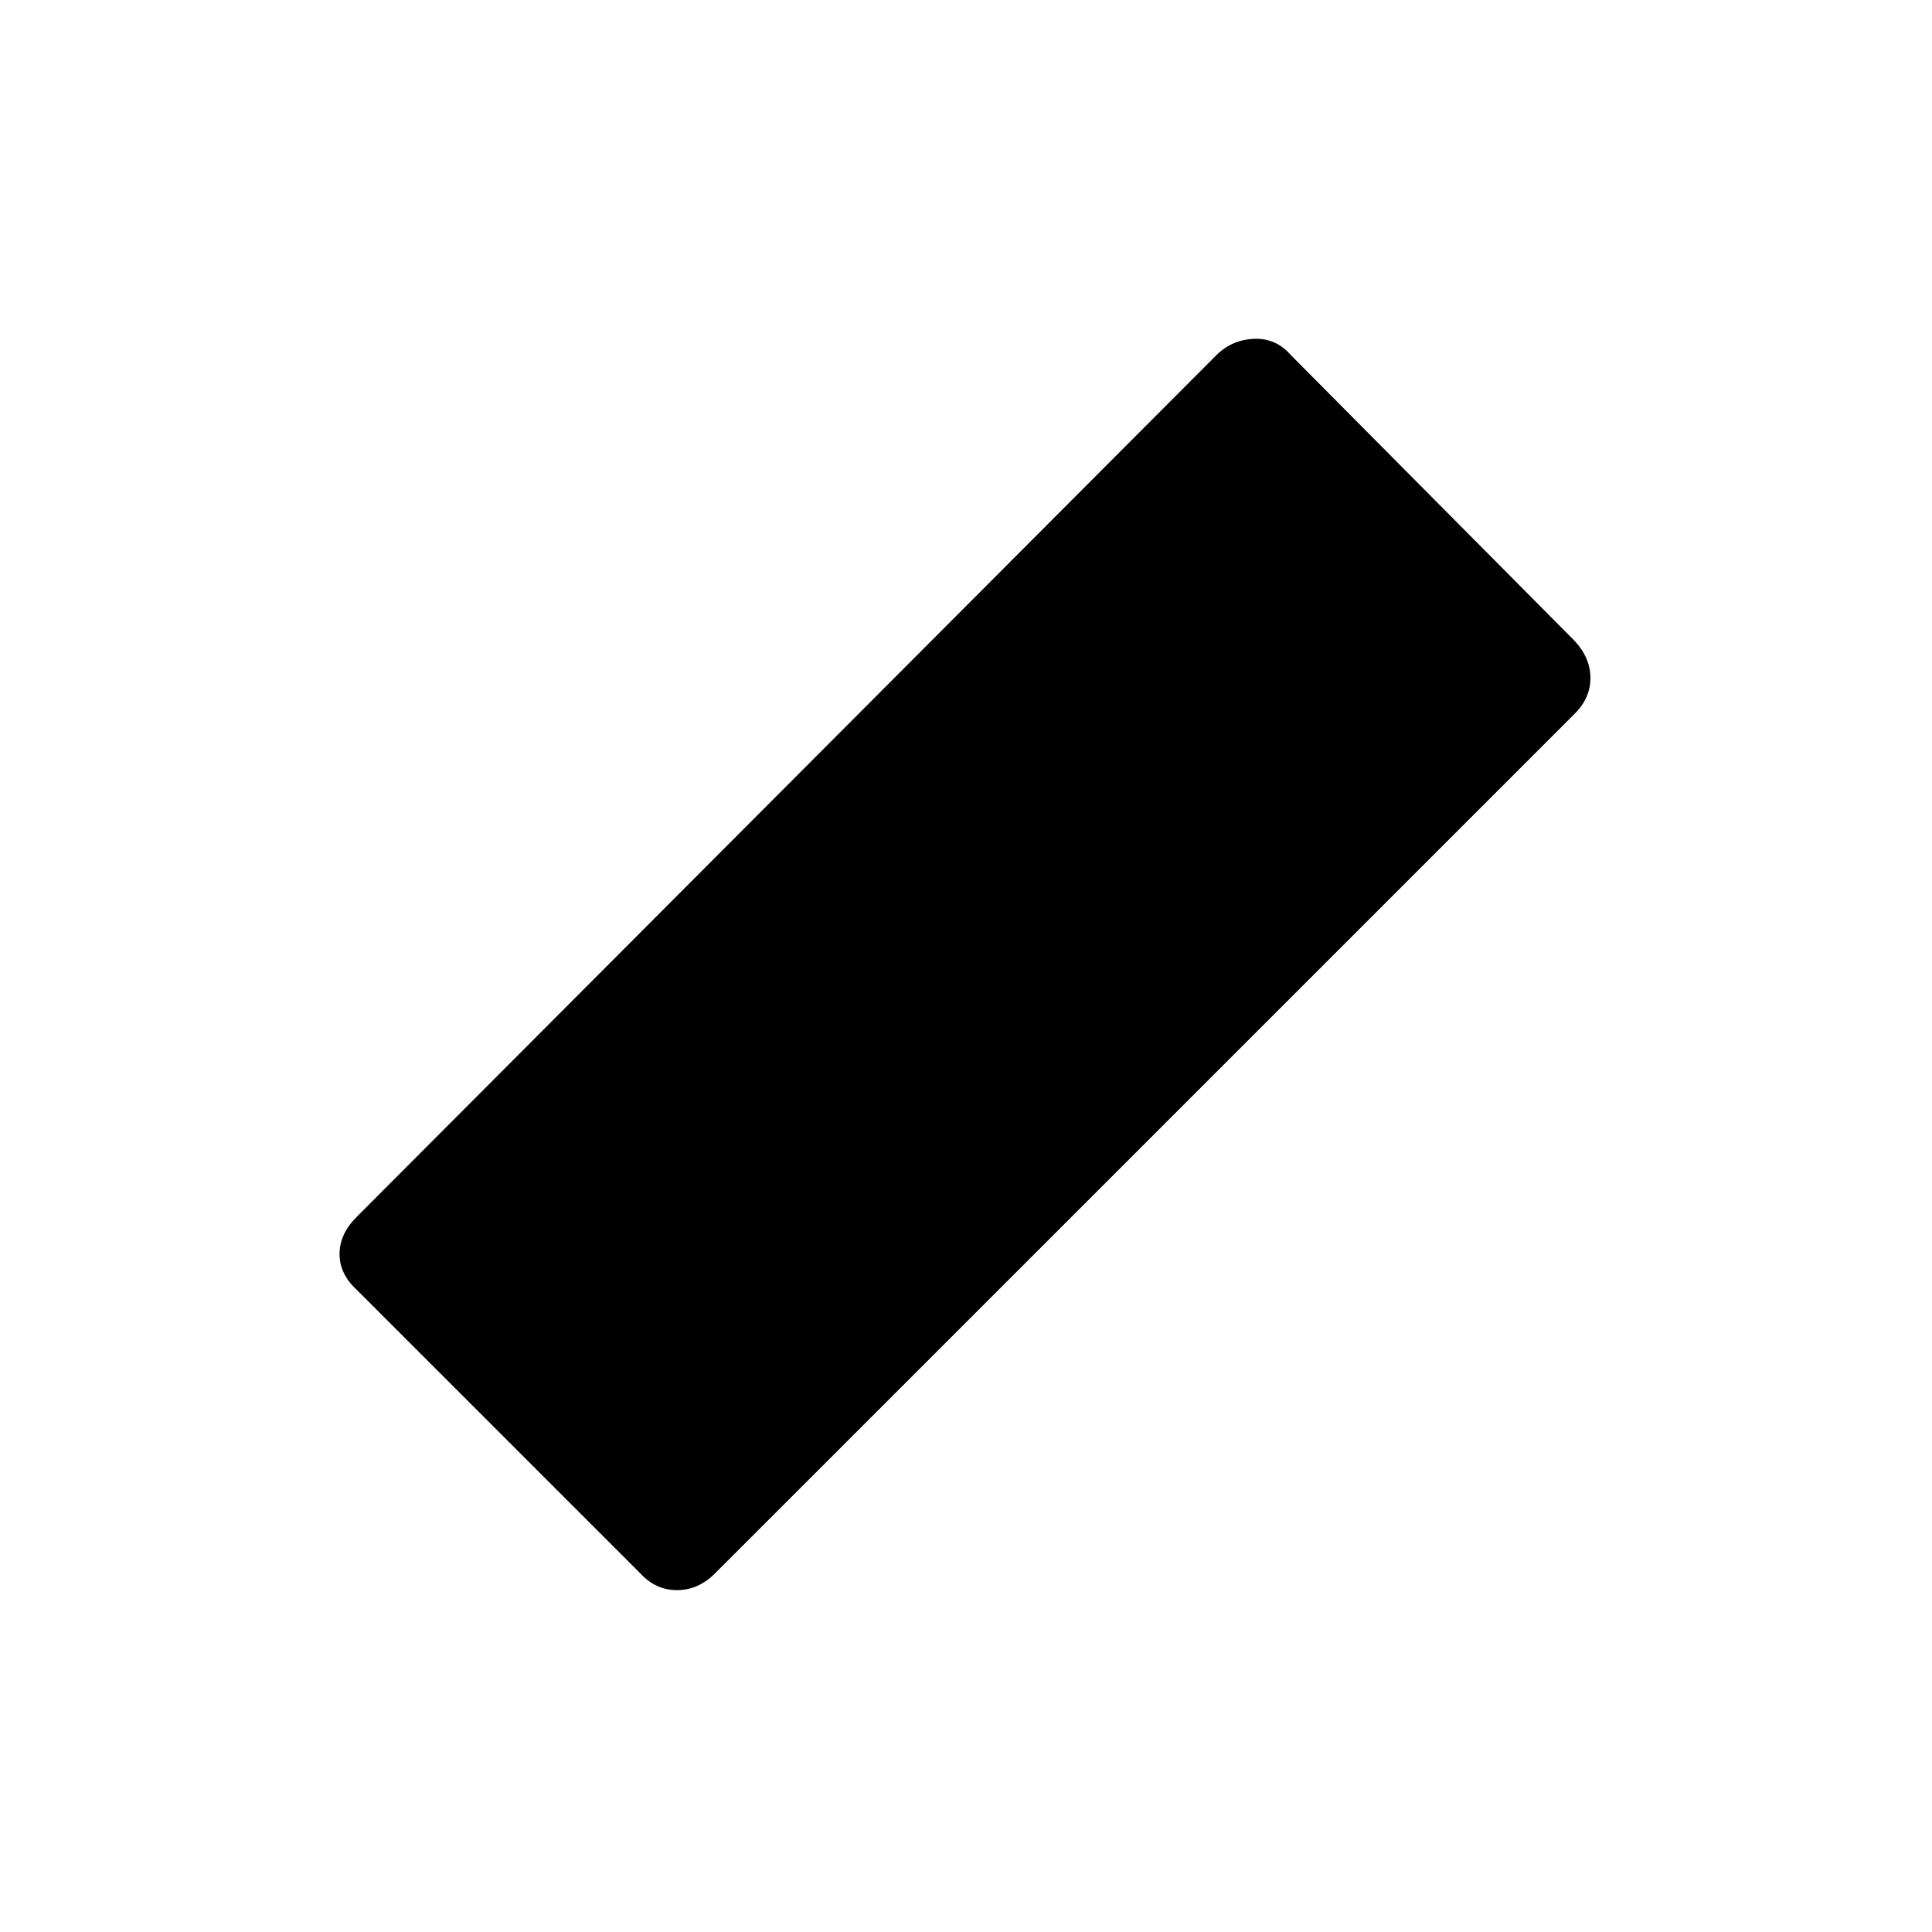 <svg xmlns="http://www.w3.org/2000/svg" height="40" viewBox="0 -960 960 960" width="40"><path d="m318.18-178.18-141-141q-8.46-7.79-8.46-17.72 0-9.92 8.46-18.38l427.2-428.21q7.65-7.64 18.65-8.14 11-.5 18.46 8.14l141 142q7.79 8.46 7.79 18.39 0 9.92-7.79 17.72l-427.21 427.2q-8.31 8.31-18.88 8.31-10.58 0-18.22-8.31Z"/></svg>